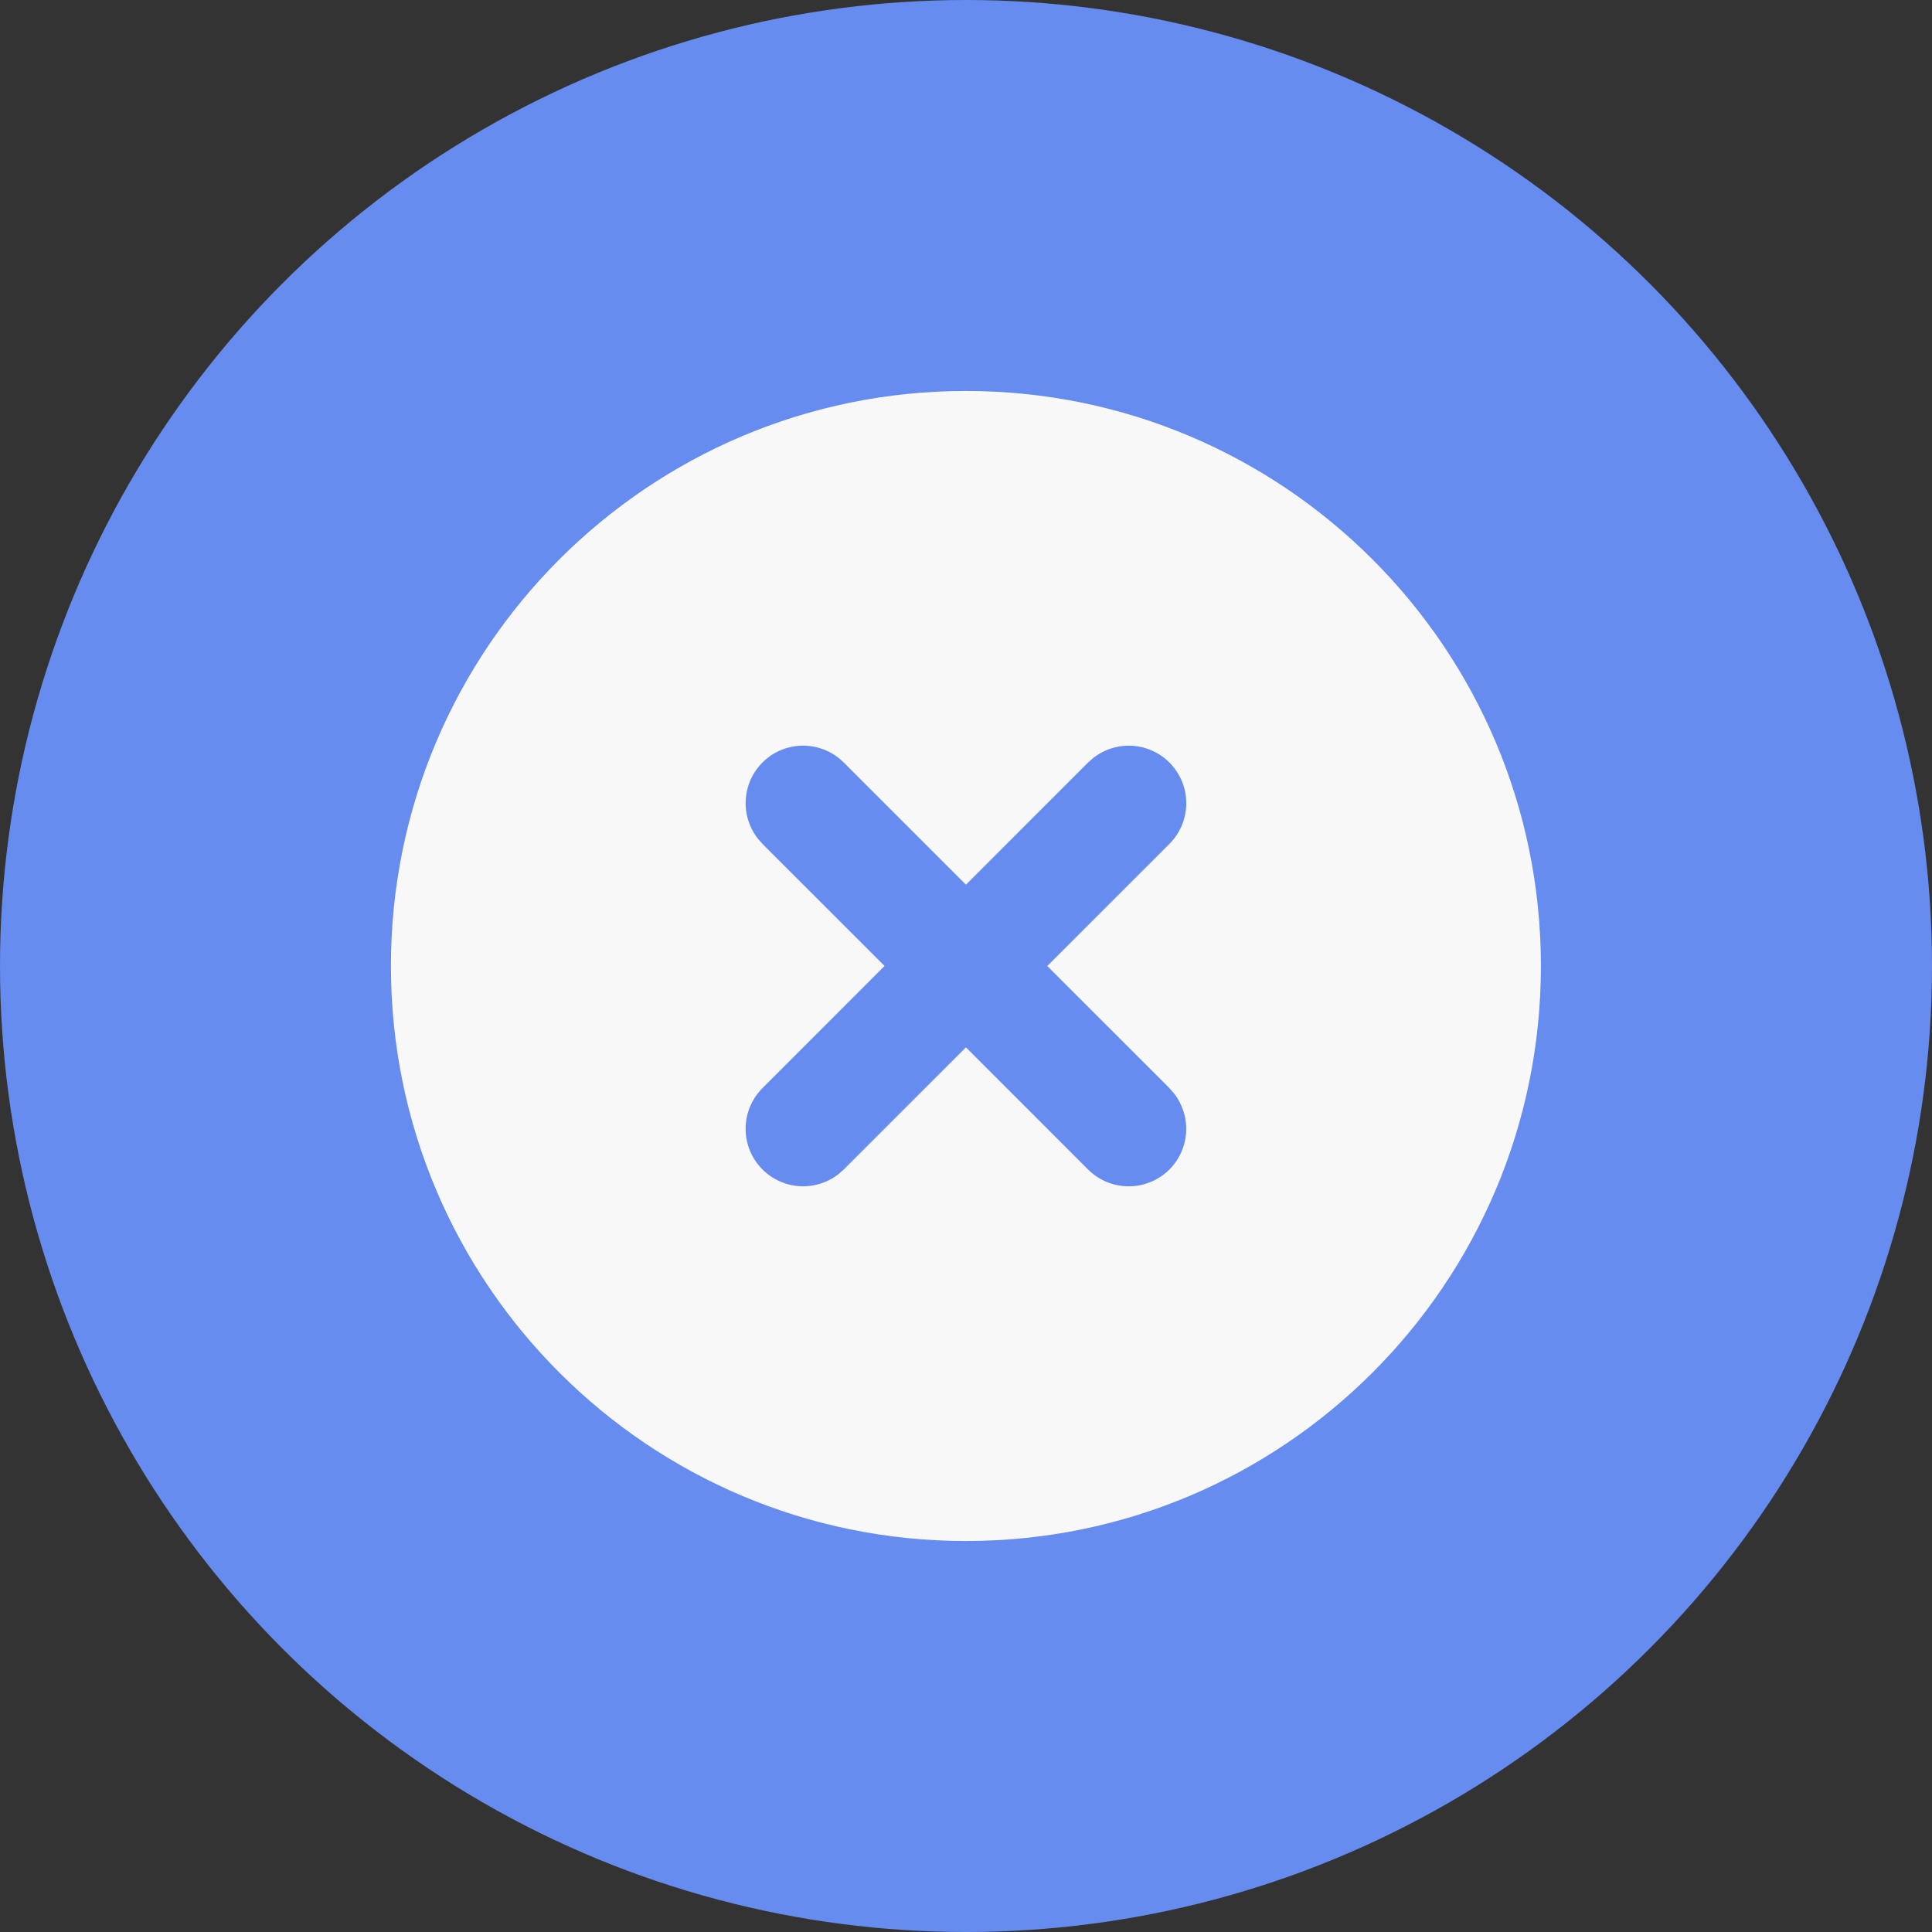 <svg width="35" height="35" viewBox="0 0 35 35" fill="none" xmlns="http://www.w3.org/2000/svg">
<rect x="0" y="0" width="35" height="35" fill="#333333" stroke="none"/>
<circle cx="17.5" cy="17.5" r="17.5" fill="#668CF0"/>
<g clip-path="url(#clip0_584_27268)">
<path d="M17.499 7.083C23.252 7.083 27.915 11.747 27.915 17.5C27.915 23.253 23.252 27.917 17.499 27.917C11.746 27.917 7.082 23.253 7.082 17.5C7.082 11.747 11.746 7.083 17.499 7.083ZM15.289 13.817C15.102 13.628 14.85 13.518 14.585 13.509C14.319 13.5 14.06 13.592 13.861 13.768C13.661 13.944 13.537 14.189 13.512 14.454C13.488 14.718 13.565 14.982 13.729 15.192L13.816 15.291L16.025 17.499L13.816 19.709C13.628 19.896 13.517 20.148 13.508 20.414C13.499 20.68 13.592 20.939 13.768 21.138C13.944 21.337 14.189 21.462 14.454 21.487C14.718 21.511 14.982 21.433 15.191 21.27L15.289 21.183L17.499 18.973L19.708 21.183C19.895 21.372 20.147 21.482 20.413 21.491C20.678 21.5 20.937 21.407 21.137 21.232C21.336 21.056 21.461 20.811 21.485 20.546C21.51 20.282 21.432 20.018 21.268 19.808L21.182 19.709L18.972 17.5L21.182 15.291C21.371 15.104 21.481 14.851 21.49 14.586C21.499 14.32 21.406 14.061 21.23 13.862C21.055 13.662 20.809 13.538 20.545 13.513C20.28 13.489 20.016 13.566 19.807 13.73L19.708 13.817L17.499 16.027L15.289 13.817Z" fill="#F8F8F8"/>
</g>
<defs>
<clipPath id="clip0_584_27268">
<rect width="25" height="25" fill="white" transform="translate(5 5)"/>
</clipPath>
</defs>
</svg>
